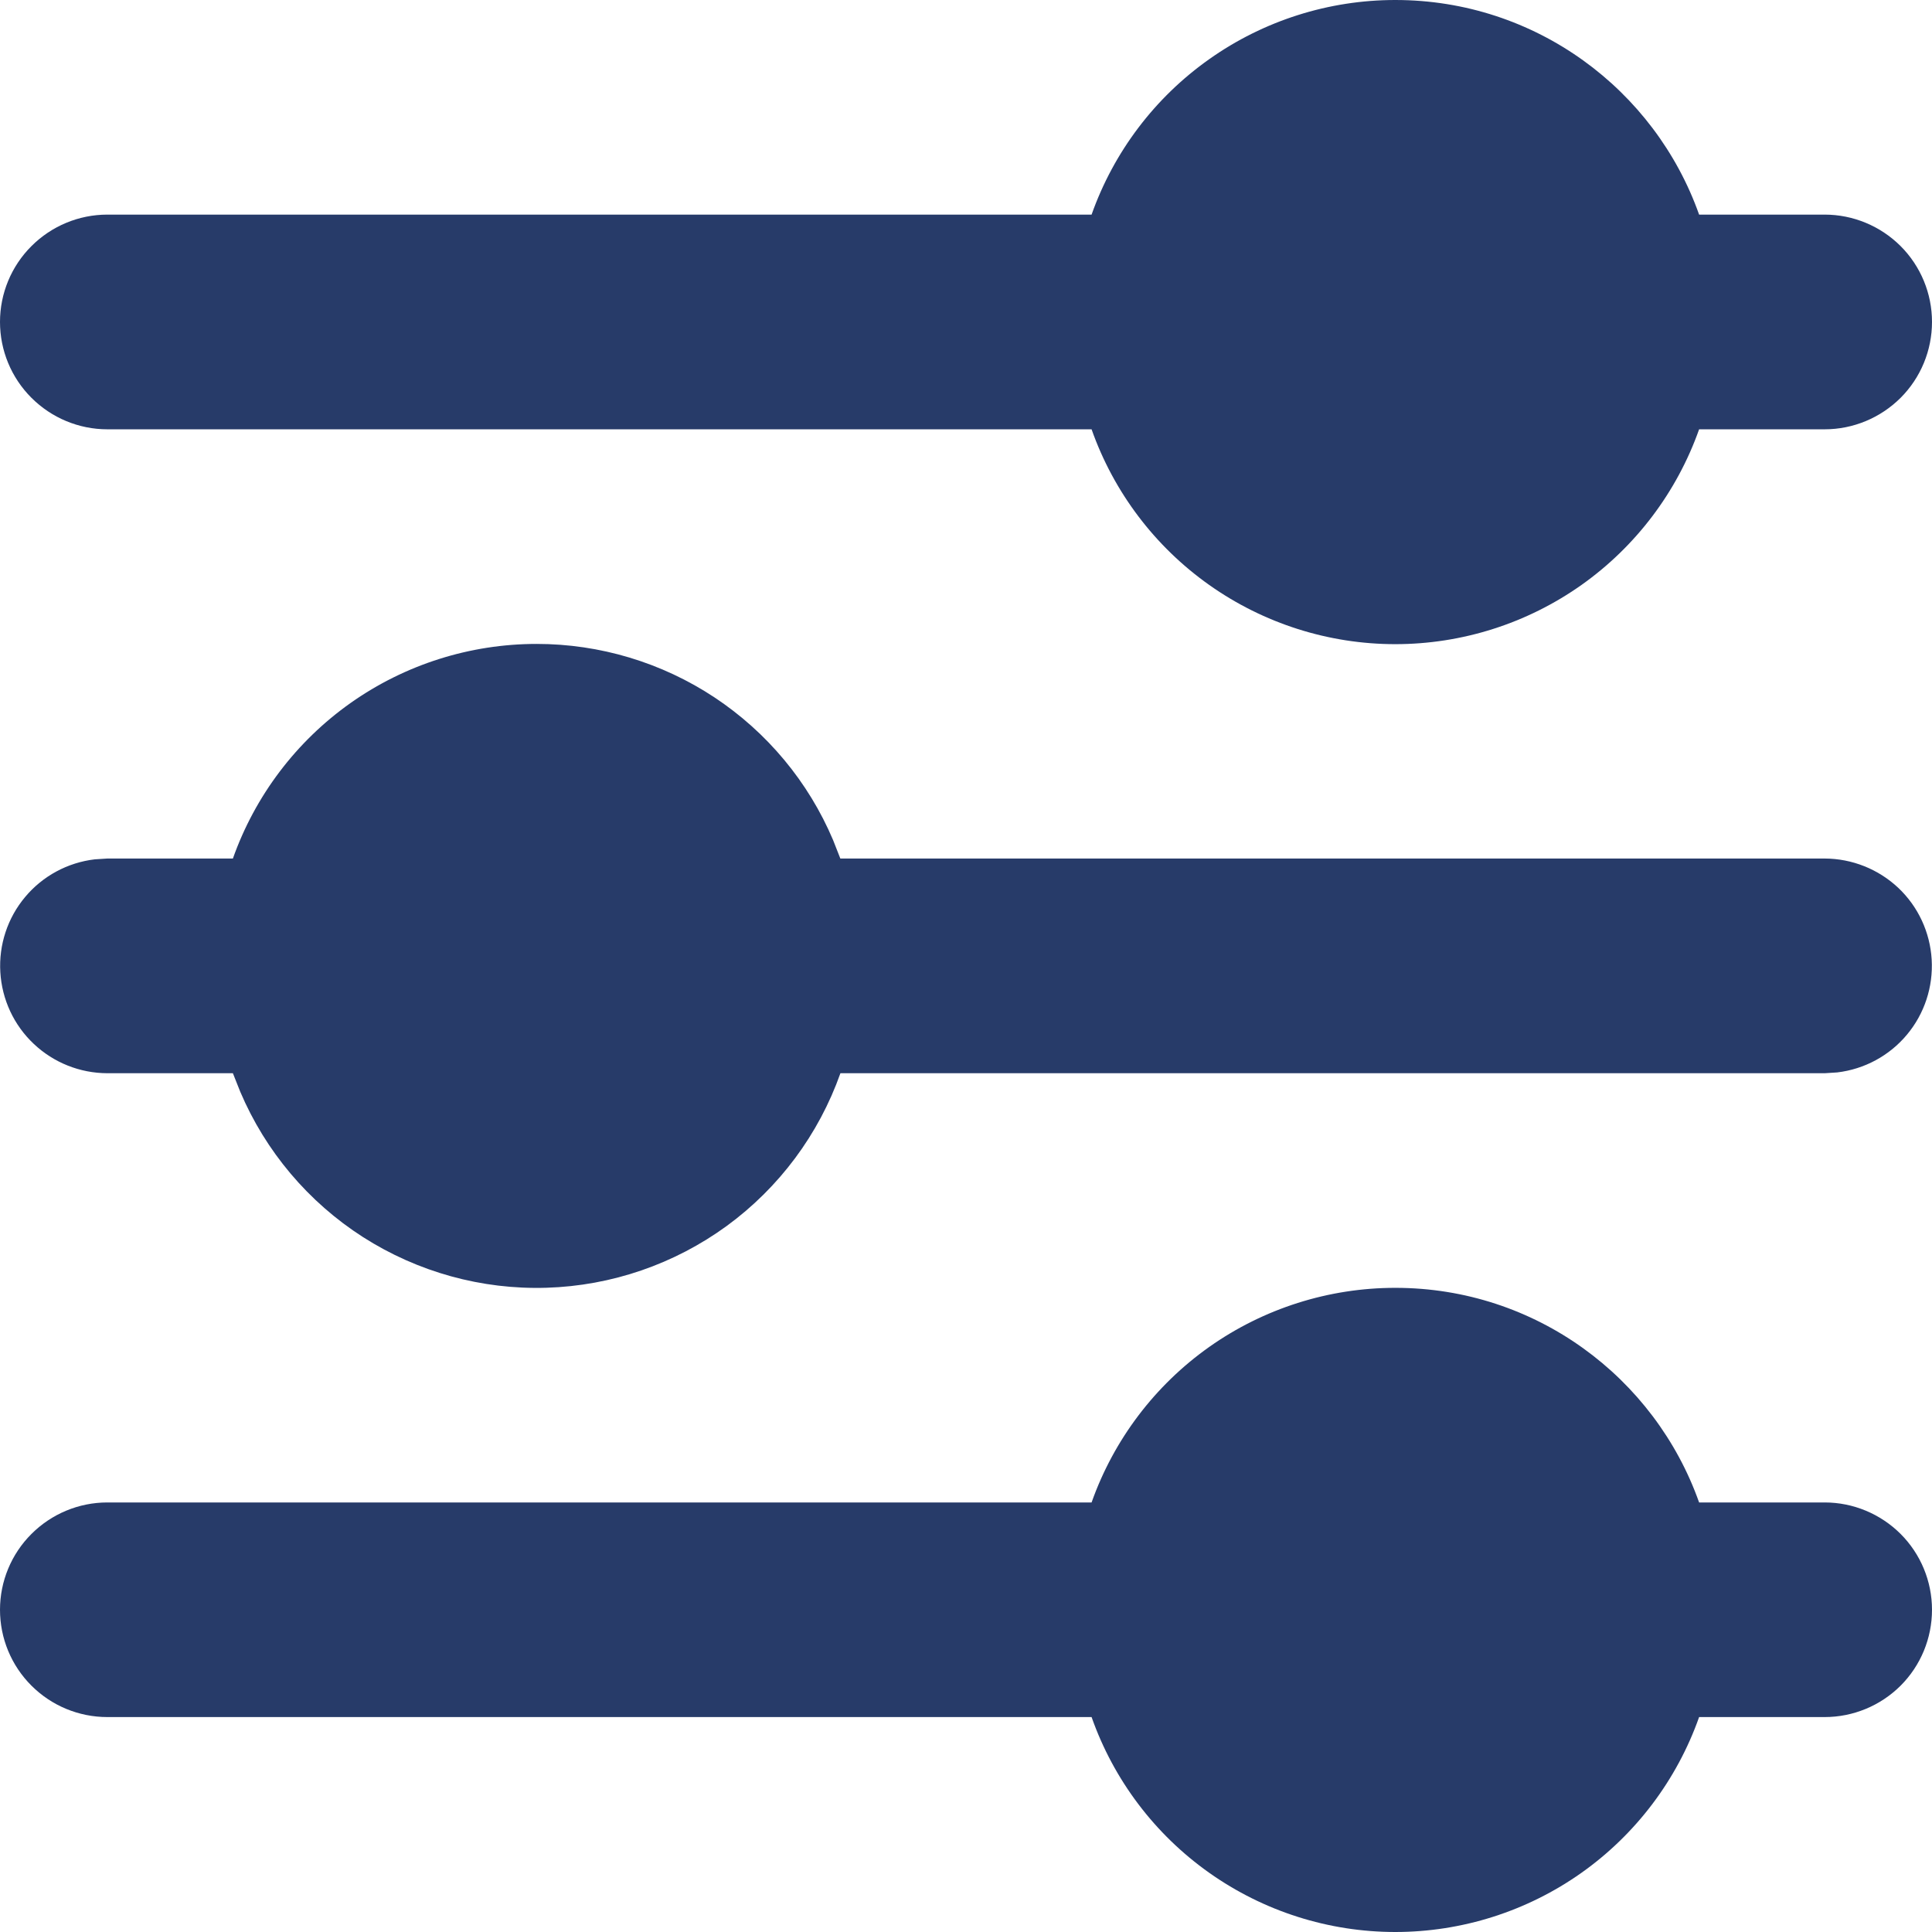 <svg width="24" height="24" viewBox="0 0 24 24" fill="#273B69" xmlns="http://www.w3.org/2000/svg">
<path d="M17.333 15.998C19.075 15.998 20.557 17.111 21.107 18.664H22.667C23.02 18.664 23.359 18.805 23.61 19.055C23.86 19.305 24 19.644 24 19.997C24 20.351 23.86 20.69 23.61 20.94C23.359 21.19 23.02 21.33 22.667 21.33H21.107C20.831 22.111 20.32 22.787 19.645 23.265C18.969 23.743 18.161 24 17.333 24C16.505 24 15.698 23.743 15.022 23.265C14.346 22.787 13.835 22.111 13.56 21.33H1.333C0.98 21.33 0.641 21.19 0.391 20.94C0.14 20.69 0 20.351 0 19.997C0 19.644 0.14 19.305 0.391 19.055C0.641 18.805 0.98 18.664 1.333 18.664H13.56C13.836 17.884 14.347 17.209 15.023 16.731C15.699 16.254 16.506 15.998 17.333 15.998ZM6.667 7.999C7.452 7.999 8.22 8.23 8.875 8.663C9.53 9.097 10.043 9.713 10.349 10.436L10.439 10.665H22.667C23.006 10.666 23.333 10.796 23.581 11.029C23.828 11.262 23.976 11.581 23.996 11.92C24.016 12.259 23.906 12.594 23.688 12.854C23.47 13.115 23.16 13.282 22.823 13.322L22.667 13.332H10.44C10.171 14.092 9.679 14.753 9.028 15.229C8.376 15.704 7.597 15.972 6.79 15.997C5.984 16.022 5.19 15.802 4.51 15.368C3.831 14.933 3.299 14.303 2.984 13.561L2.893 13.332H1.333C0.993 13.331 0.667 13.201 0.42 12.968C0.172 12.735 0.024 12.416 0.004 12.076C-0.016 11.737 0.094 11.403 0.312 11.143C0.53 10.882 0.84 10.715 1.177 10.675L1.333 10.665H2.893C3.169 9.885 3.68 9.21 4.356 8.732C5.032 8.255 5.839 7.999 6.667 7.999ZM17.333 1.66598e-07C19.075 1.66598e-07 20.557 1.113 21.107 2.666H22.667C23.02 2.666 23.359 2.807 23.61 3.057C23.86 3.307 24 3.646 24 3.999C24 4.353 23.86 4.692 23.61 4.942C23.359 5.192 23.02 5.333 22.667 5.333H21.107C20.831 6.113 20.32 6.789 19.645 7.267C18.969 7.745 18.161 8.002 17.333 8.002C16.505 8.002 15.698 7.745 15.022 7.267C14.346 6.789 13.835 6.113 13.56 5.333H1.333C0.98 5.333 0.641 5.192 0.391 4.942C0.14 4.692 0 4.353 0 3.999C0 3.646 0.14 3.307 0.391 3.057C0.641 2.807 0.98 2.666 1.333 2.666H13.56C13.836 1.886 14.347 1.211 15.023 0.734C15.699 0.256 16.506 -0 17.333 1.66598e-07Z" />
</svg>
